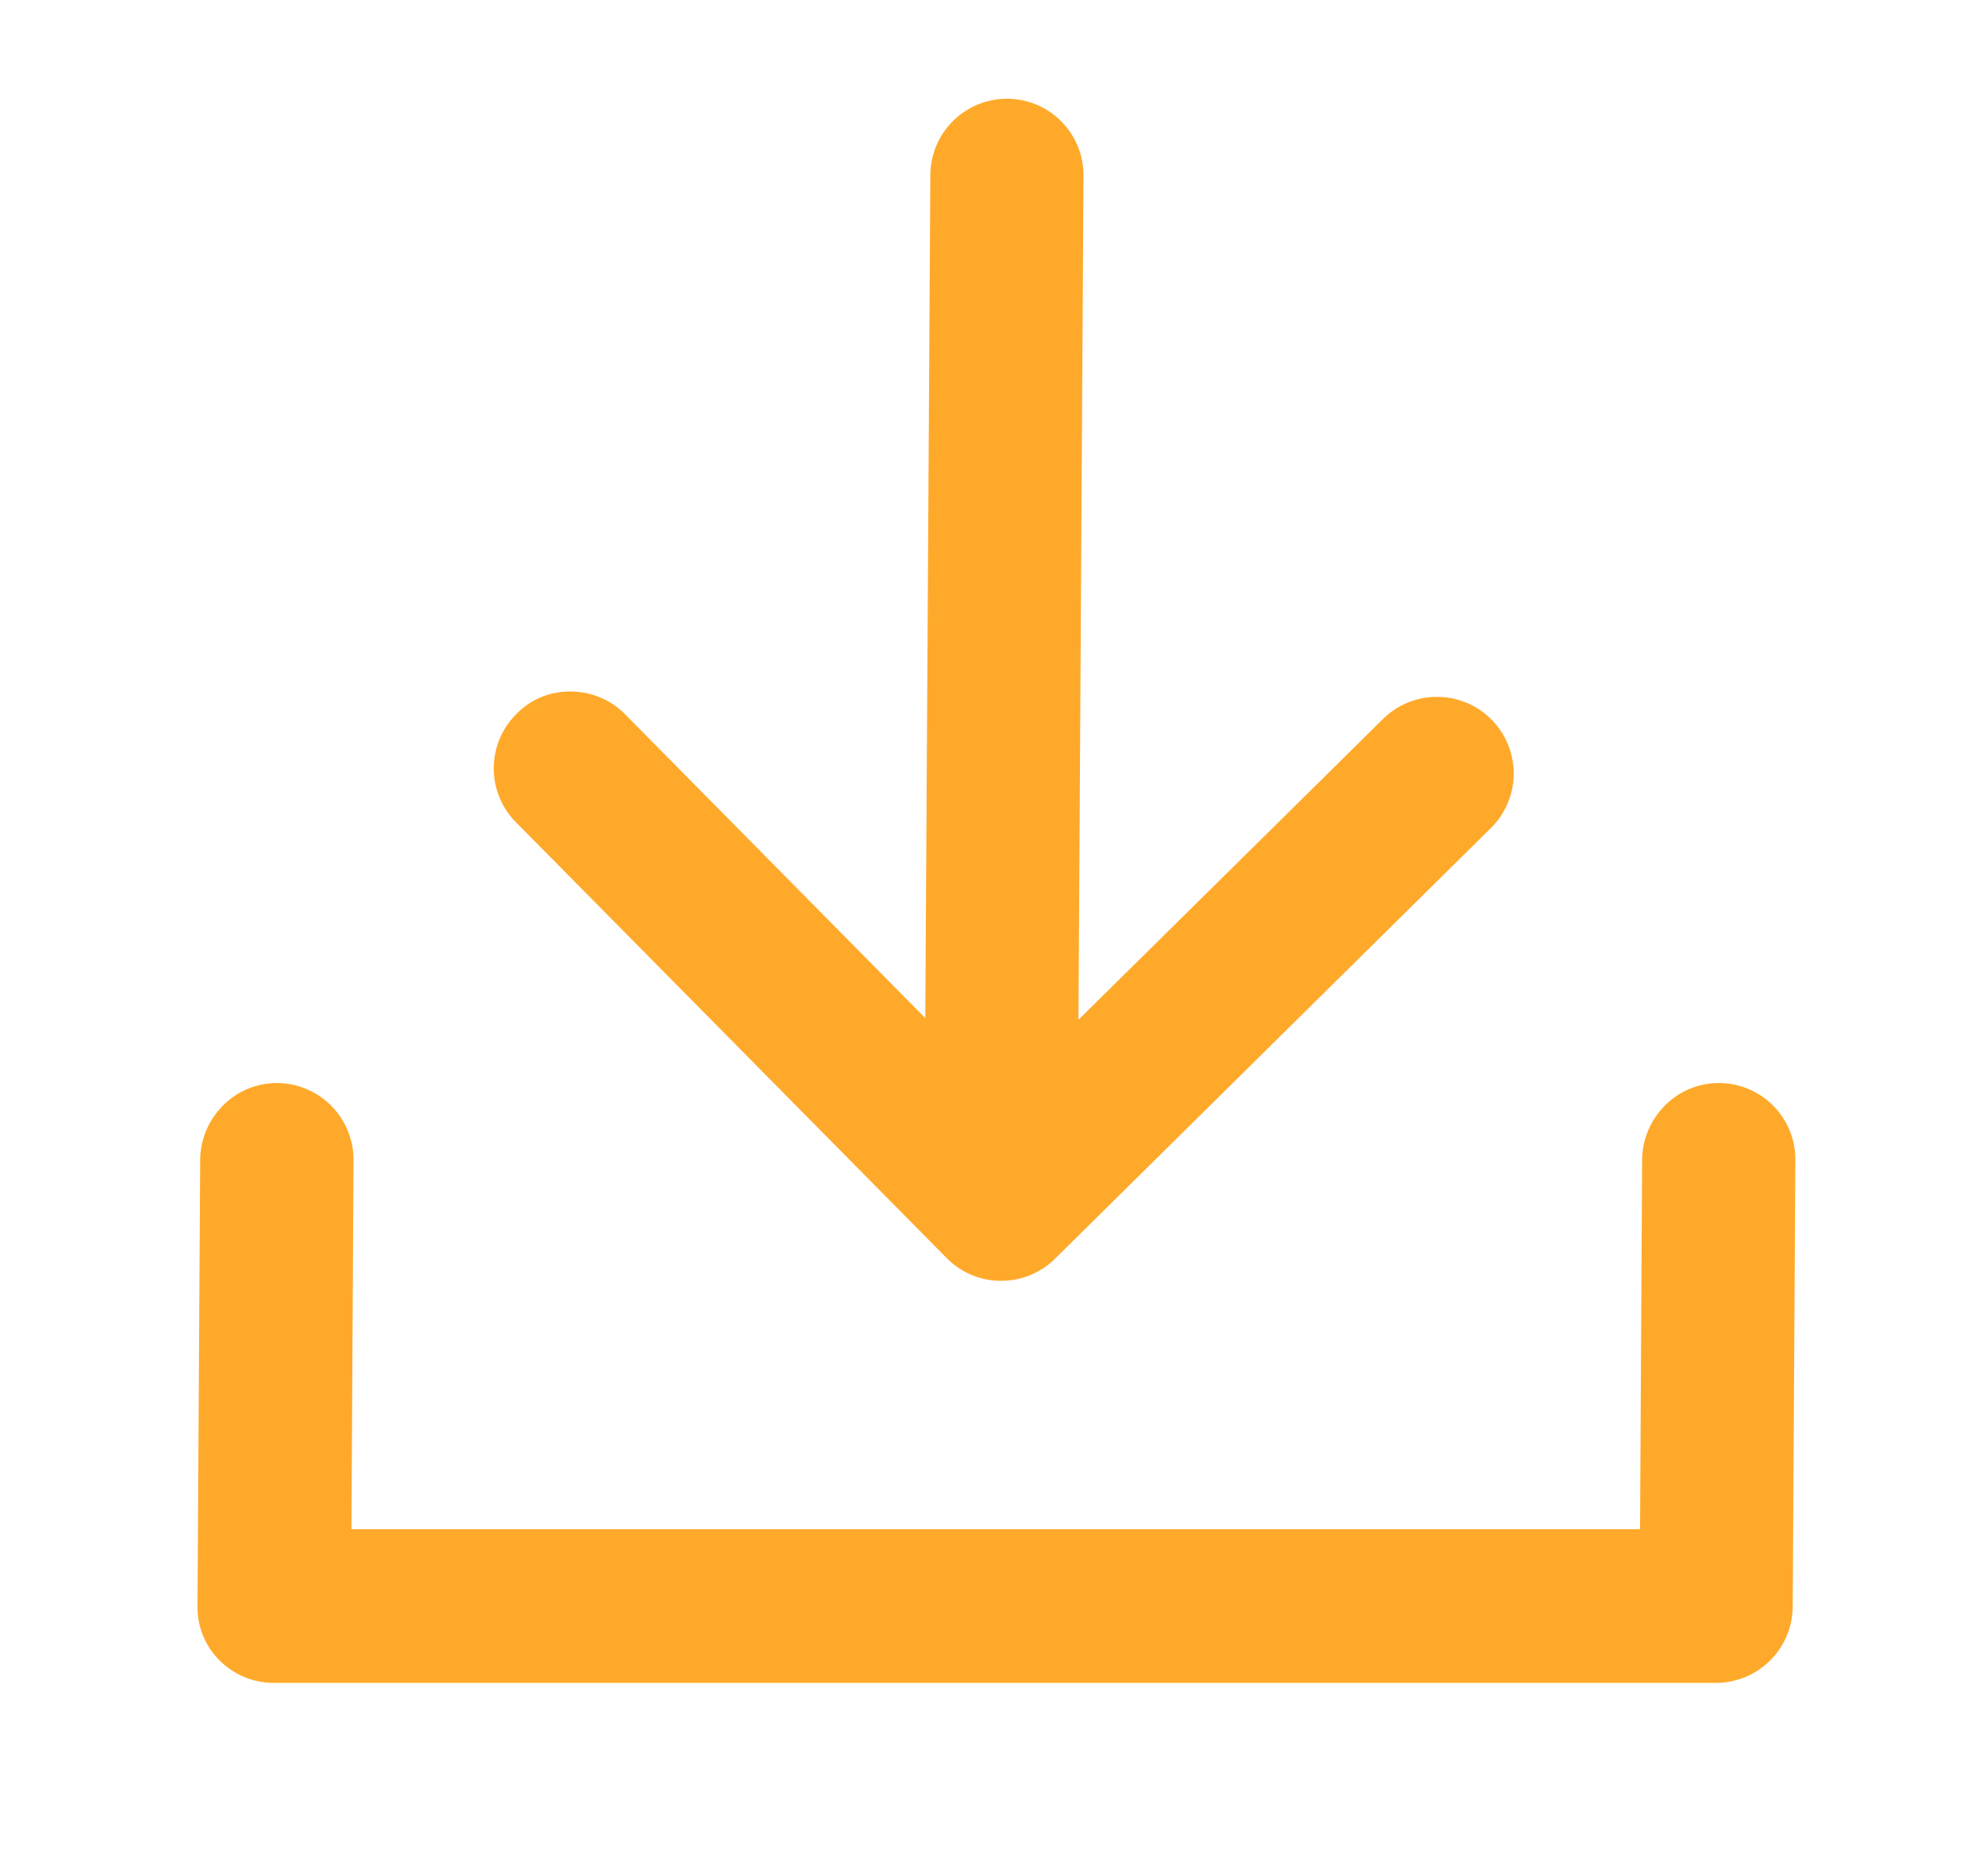 <svg xmlns="http://www.w3.org/2000/svg" width="20" height="19" viewBox="0 0 20 19">
  <g id="Line" transform="translate(0.329 -0.437)">
    <rect id="Rectangle_2025" data-name="Rectangle 2025" width="20" height="19" transform="translate(-0.329 0.437)" fill="none"/>
    <g id="Group_5451" data-name="Group 5451" transform="translate(1.671 1.437)">
      <g id="Group_5449" data-name="Group 5449" transform="translate(0 9.968)">
        <path id="Path_3341" data-name="Path 3341" d="M50.346,114.59h0a.721.721,0,0,0-.718.718l-.023,3.8H36.431l.023-3.8a.713.713,0,0,0-.709-.718.721.721,0,0,0-.718.718L35,119.831a.706.706,0,0,0,.709.709h14.6a.713.713,0,0,0,.718-.709l.027-4.523A.713.713,0,0,0,50.346,114.59Z" transform="translate(-34.937 -114.528)" fill="#ffa92b"/>
        <path id="Path_3342" data-name="Path 3342" d="M49.879,120.176H35.272a.773.773,0,0,1-.547-.226.757.757,0,0,1-.225-.546l.027-4.523a.787.787,0,0,1,.23-.551.765.765,0,0,1,.546-.229h.005a.778.778,0,0,1,.772.781l-.021,3.738H49.108l.021-3.739a.787.787,0,0,1,.23-.551.765.765,0,0,1,.546-.229h.005a.775.775,0,0,1,.771.78l-.027,4.523a.777.777,0,0,1-.776.772Zm-.005-.126h0a.65.65,0,0,0,.651-.646l.027-4.523a.65.65,0,0,0-.646-.655h0a.642.642,0,0,0-.456.191.659.659,0,0,0-.193.463l-.023,3.865h-13.3l.023-3.863a.65.65,0,0,0-.646-.654h0a.642.642,0,0,0-.456.191.659.659,0,0,0-.193.463l-.027,4.523a.634.634,0,0,0,.187.456.651.651,0,0,0,.459.19Z" transform="translate(-34.5 -114.1)" fill="#ffa92b"/>
      </g>
      <g id="Group_5450" data-name="Group 5450" transform="translate(13.327 11.972) rotate(180)">
        <path id="Path_3343" data-name="Path 3343" d="M59.357,41.324l3.191-3.154-.052,8.7a.714.714,0,0,0,1.427.009l.051-8.7,3.148,3.186a.713.713,0,0,0,1.009.006h0a.713.713,0,0,0,.006-1.009l-4.361-4.413a.713.713,0,0,0-1.009-.006l-4.413,4.361a.714.714,0,1,0,1,1.015Z" transform="translate(-58.079 -35.679)" fill="#ffa92b"/>
        <path id="Path_3344" data-name="Path 3344" d="M62.78,47.222h-.005a.775.775,0,0,1-.771-.78l.051-8.548L58.971,40.94a.774.774,0,0,1-.546.224H58.42a.776.776,0,0,1-.541-1.329l4.413-4.361a.774.774,0,0,1,.546-.224h.005a.769.769,0,0,1,.547.231l4.361,4.413a.775.775,0,0,1-.008,1.1.746.746,0,0,1-.55.224.773.773,0,0,1-.547-.23l-3.04-3.077-.051,8.542A.777.777,0,0,1,62.78,47.222Zm-.6-9.633-.052,8.853a.65.65,0,0,0,.646.655h0a.651.651,0,0,0,.65-.646l.052-8.847L66.737,40.9a.646.646,0,0,0,.459.193h0a.649.649,0,0,0,.461-1.106L63.3,35.572a.646.646,0,0,0-.459-.193h0a.649.649,0,0,0-.456.187l-4.413,4.361a.65.65,0,0,0,.914.924Z" transform="translate(-57.649 -35.25)" fill="#ffa92b"/>
      </g>
    </g>
  </g>
</svg>
